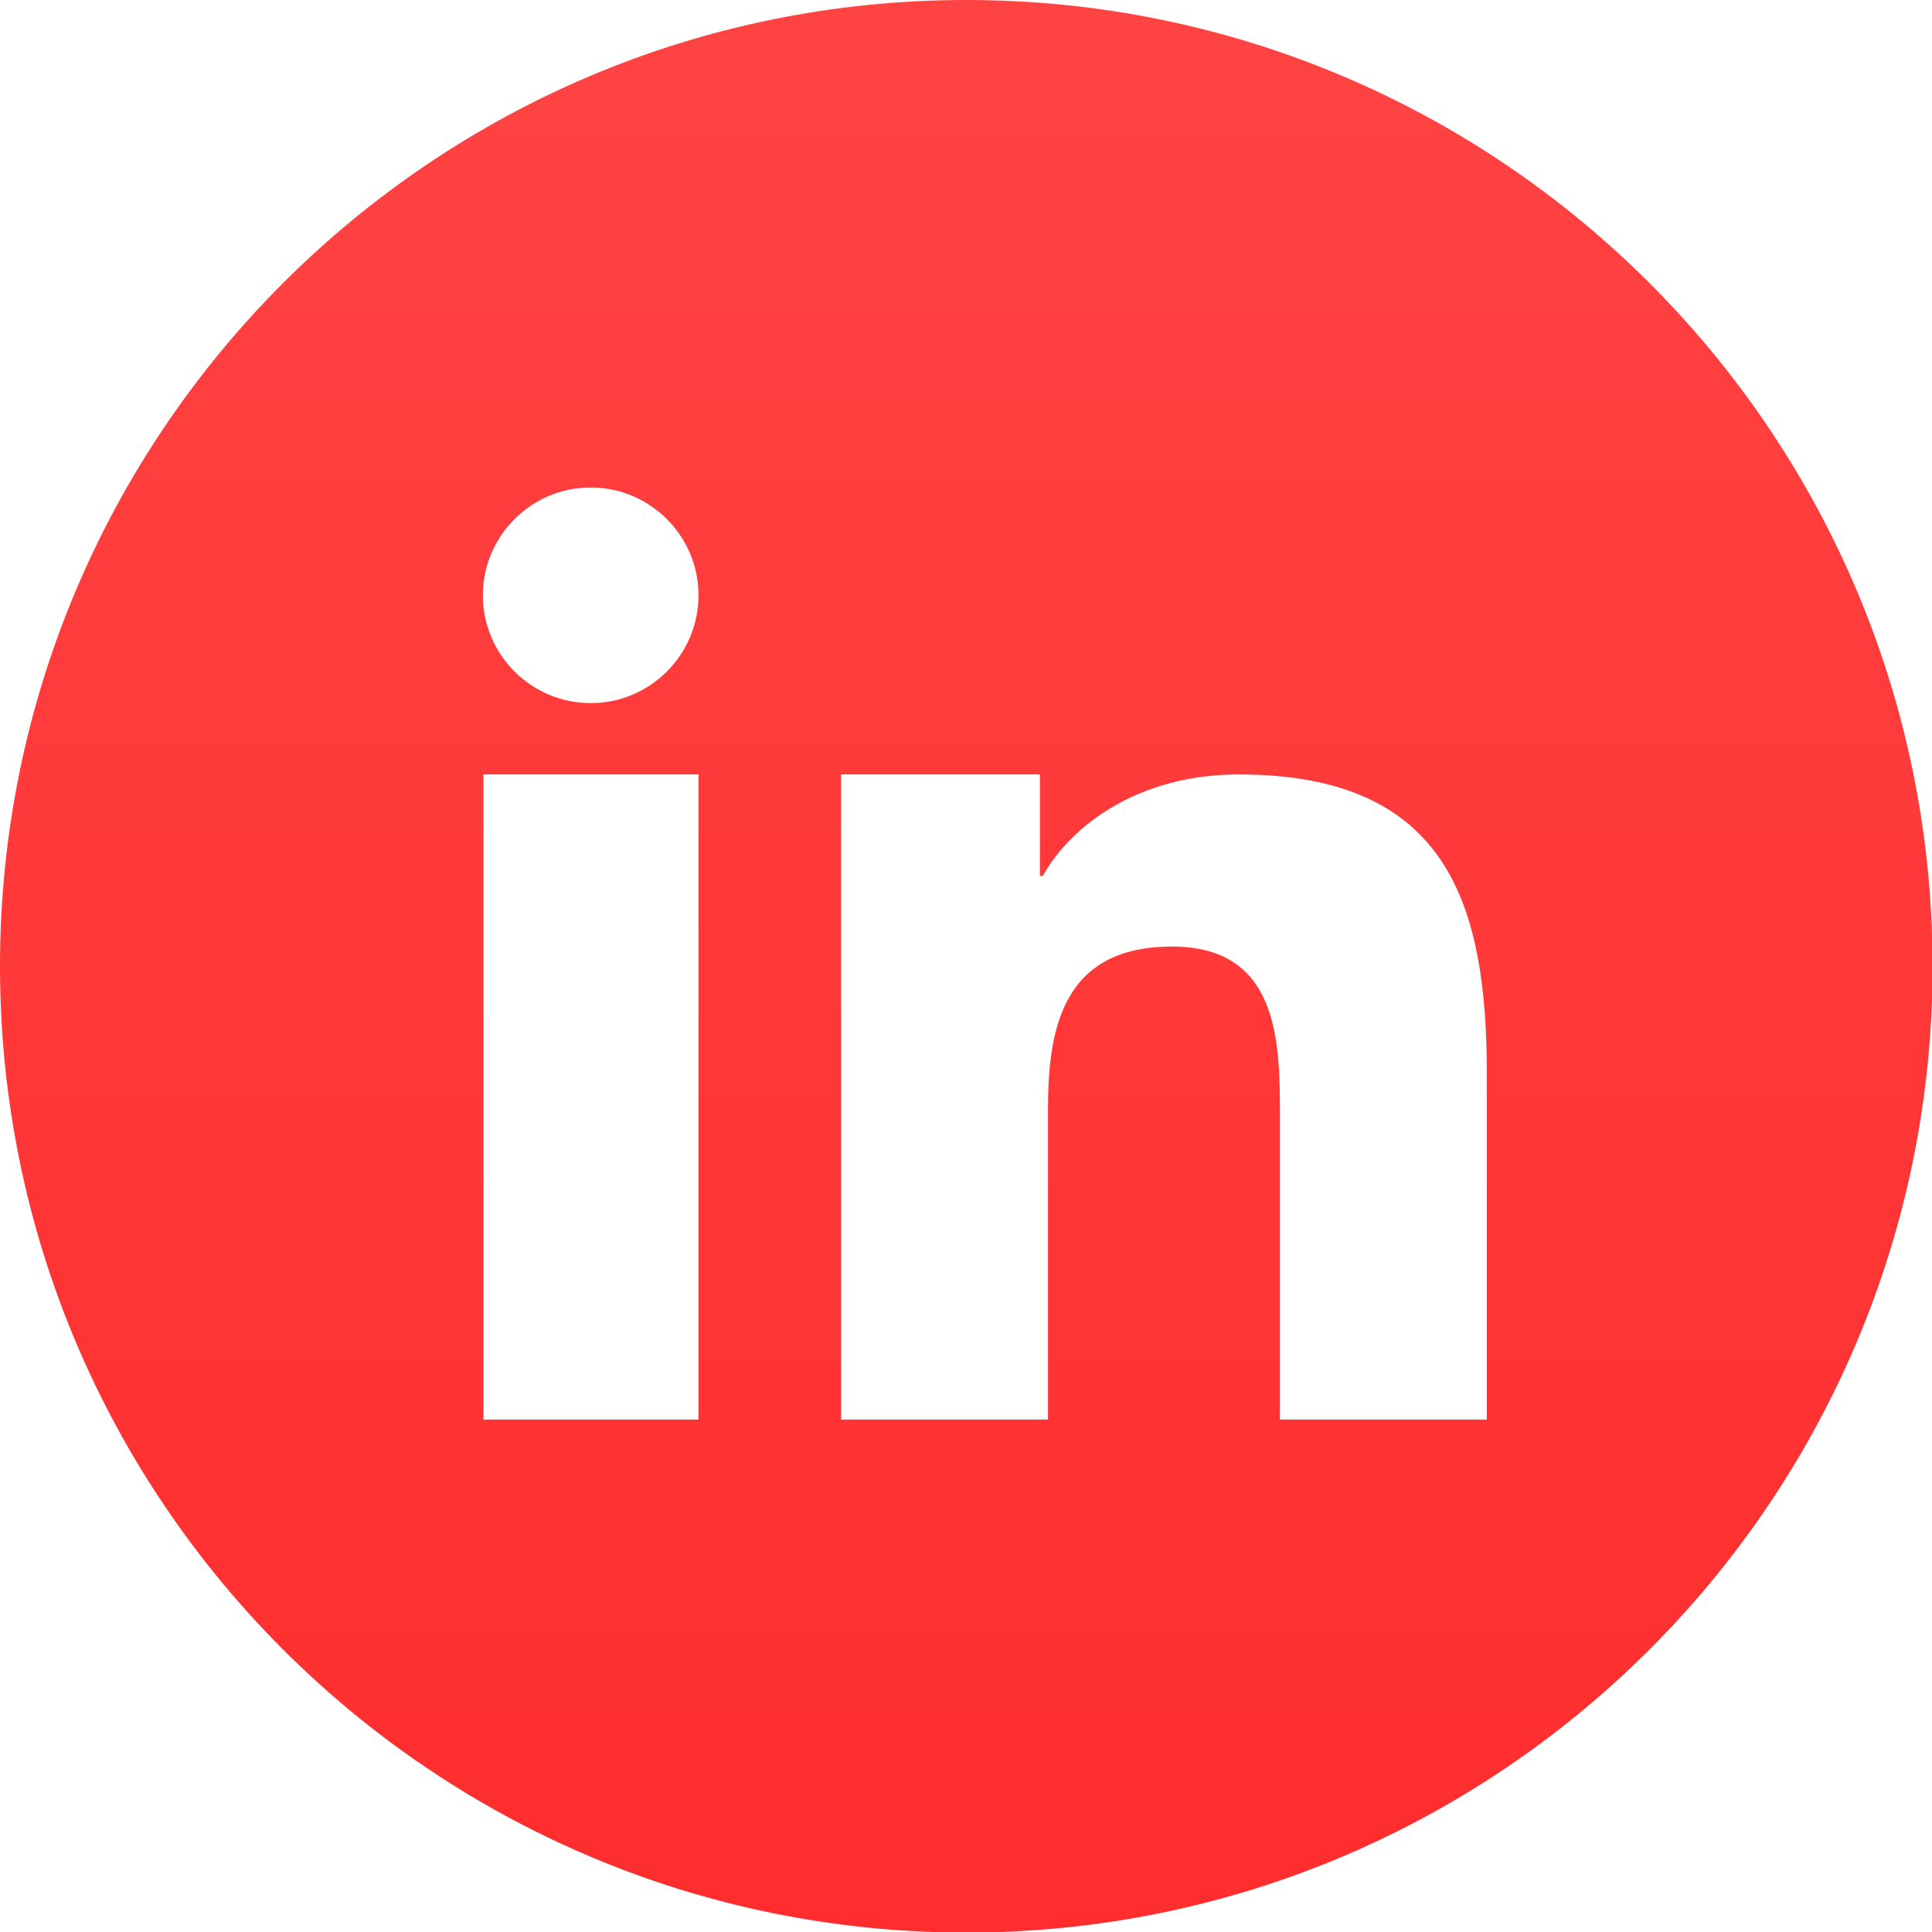 <svg width="31" height="31" viewBox="0 0 31 31" fill="none" xmlns="http://www.w3.org/2000/svg">
<g clip-path="url(#clip0)">
<path fill-rule="evenodd" clip-rule="evenodd" d="M15.505 0C24.061 0 31.009 6.938 31.009 15.505C31.009 24.061 24.071 31.009 15.505 31.009C6.948 31.009 0 24.071 0 15.505C0 6.948 6.938 0 15.505 0ZM13.505 12.426H16.686V14.054H16.732C17.179 13.254 18.258 12.426 19.876 12.426C23.234 12.426 23.857 14.519 23.857 17.235V22.778H20.537V17.867C20.537 16.695 20.509 15.188 18.806 15.188C17.076 15.188 16.816 16.463 16.816 17.783V22.778H13.496V12.426H13.505ZM11.208 9.552C11.208 10.501 10.436 11.282 9.478 11.282C8.529 11.282 7.748 10.51 7.748 9.552C7.748 8.603 8.52 7.822 9.478 7.822C10.426 7.822 11.208 8.594 11.208 9.552ZM7.757 12.426H11.208V22.778H7.757V12.426Z" fill="url(#paint0_linear)"/>
</g>
<defs>
<linearGradient id="paint0_linear" x1="15.505" y1="0" x2="15.505" y2="31.009" gradientUnits="userSpaceOnUse">
<stop stop-color="#FF4343"/>
<stop offset="1" stop-color="#FF2D2D"/>
</linearGradient>
<clipPath id="clip0">
<rect width="31" height="31" fill="white"/>
</clipPath>
</defs>
</svg>
